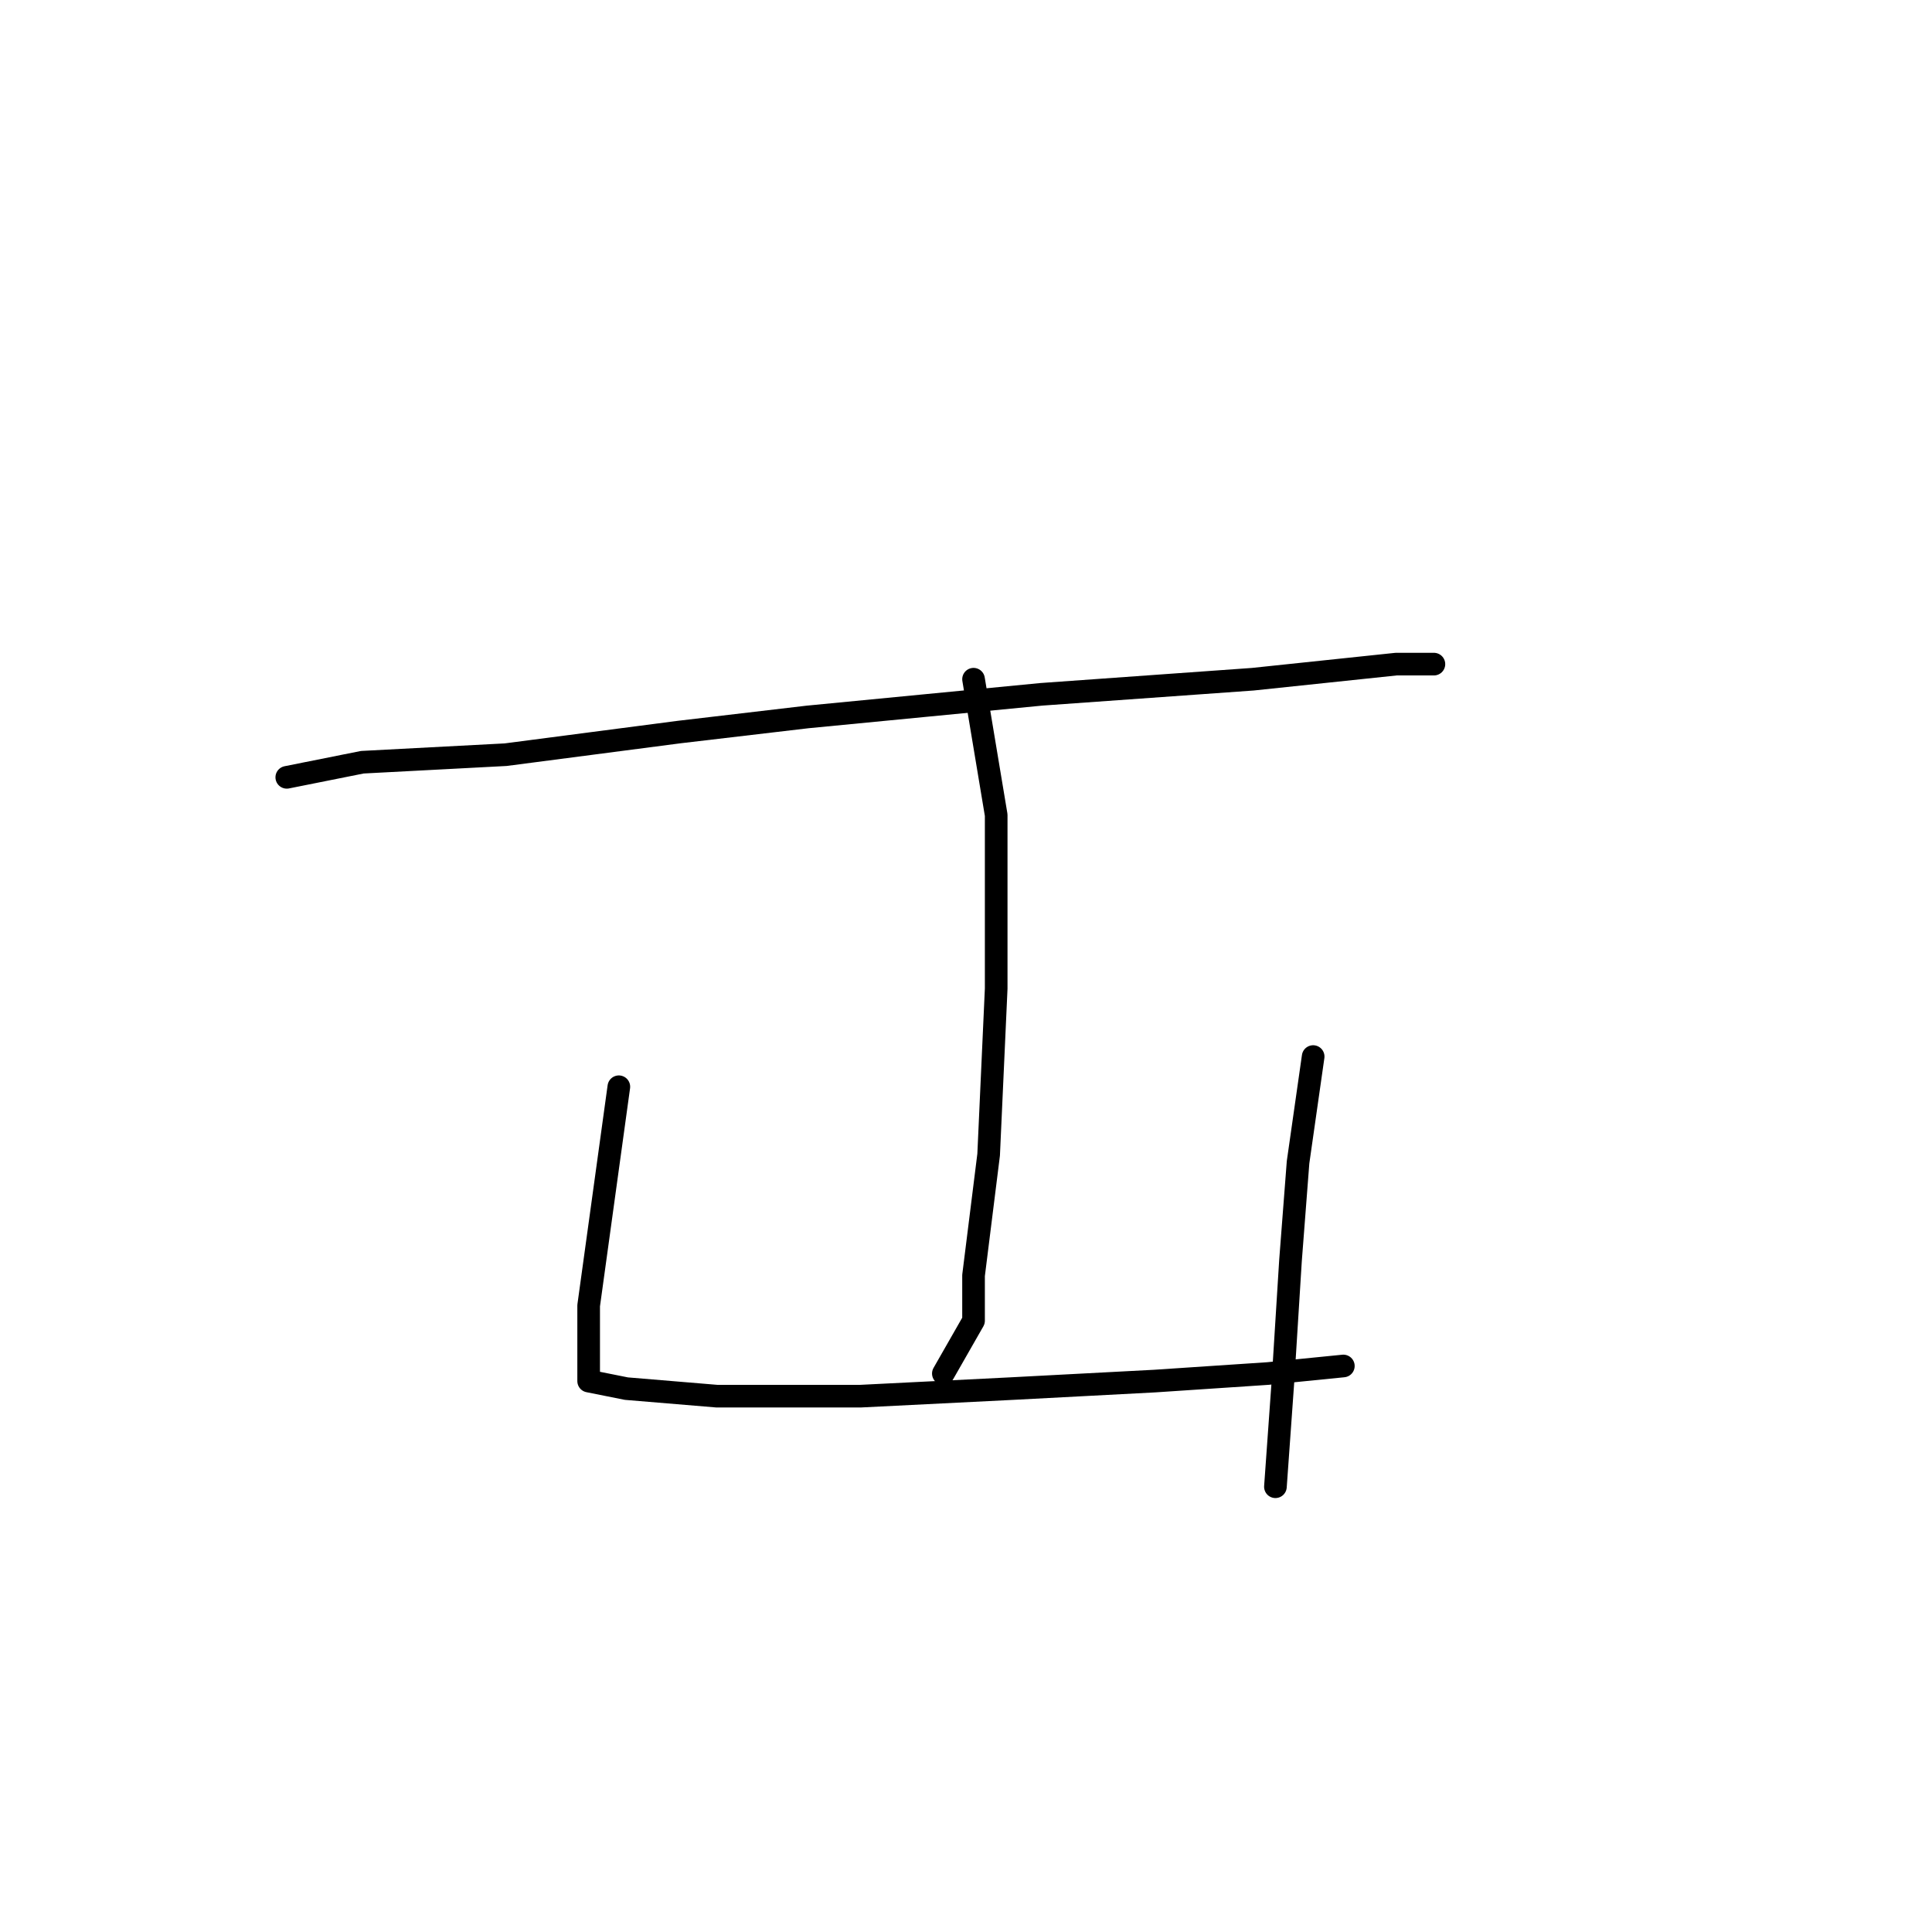 <?xml version="1.0" standalone="no"?>
    <svg width="256" height="256" xmlns="http://www.w3.org/2000/svg" version="1.1">
    <polyline stroke="black" stroke-width="3" stroke-linecap="round" fill="transparent" stroke-linejoin="round" points="38 103 48 101 67 100 90 97 107 95 138 92 166 90 185 88 190 88 190 88 " />
        <polyline stroke="black" stroke-width="3" stroke-linecap="round" fill="transparent" stroke-linejoin="round" points="129 90 132 108 132 131 131 153 129 169 129 175 125 182 125 182 " />
        <polyline stroke="black" stroke-width="3" stroke-linecap="round" fill="transparent" stroke-linejoin="round" points="82 144 78 173 78 180 78 183 83 184 95 185 114 185 134 184 153 183 168 182 178 181 178 181 " />
        <polyline stroke="black" stroke-width="3" stroke-linecap="round" fill="transparent" stroke-linejoin="round" points="174 140 172 154 171 167 170 183 169 197 169 197 " />
        </svg>